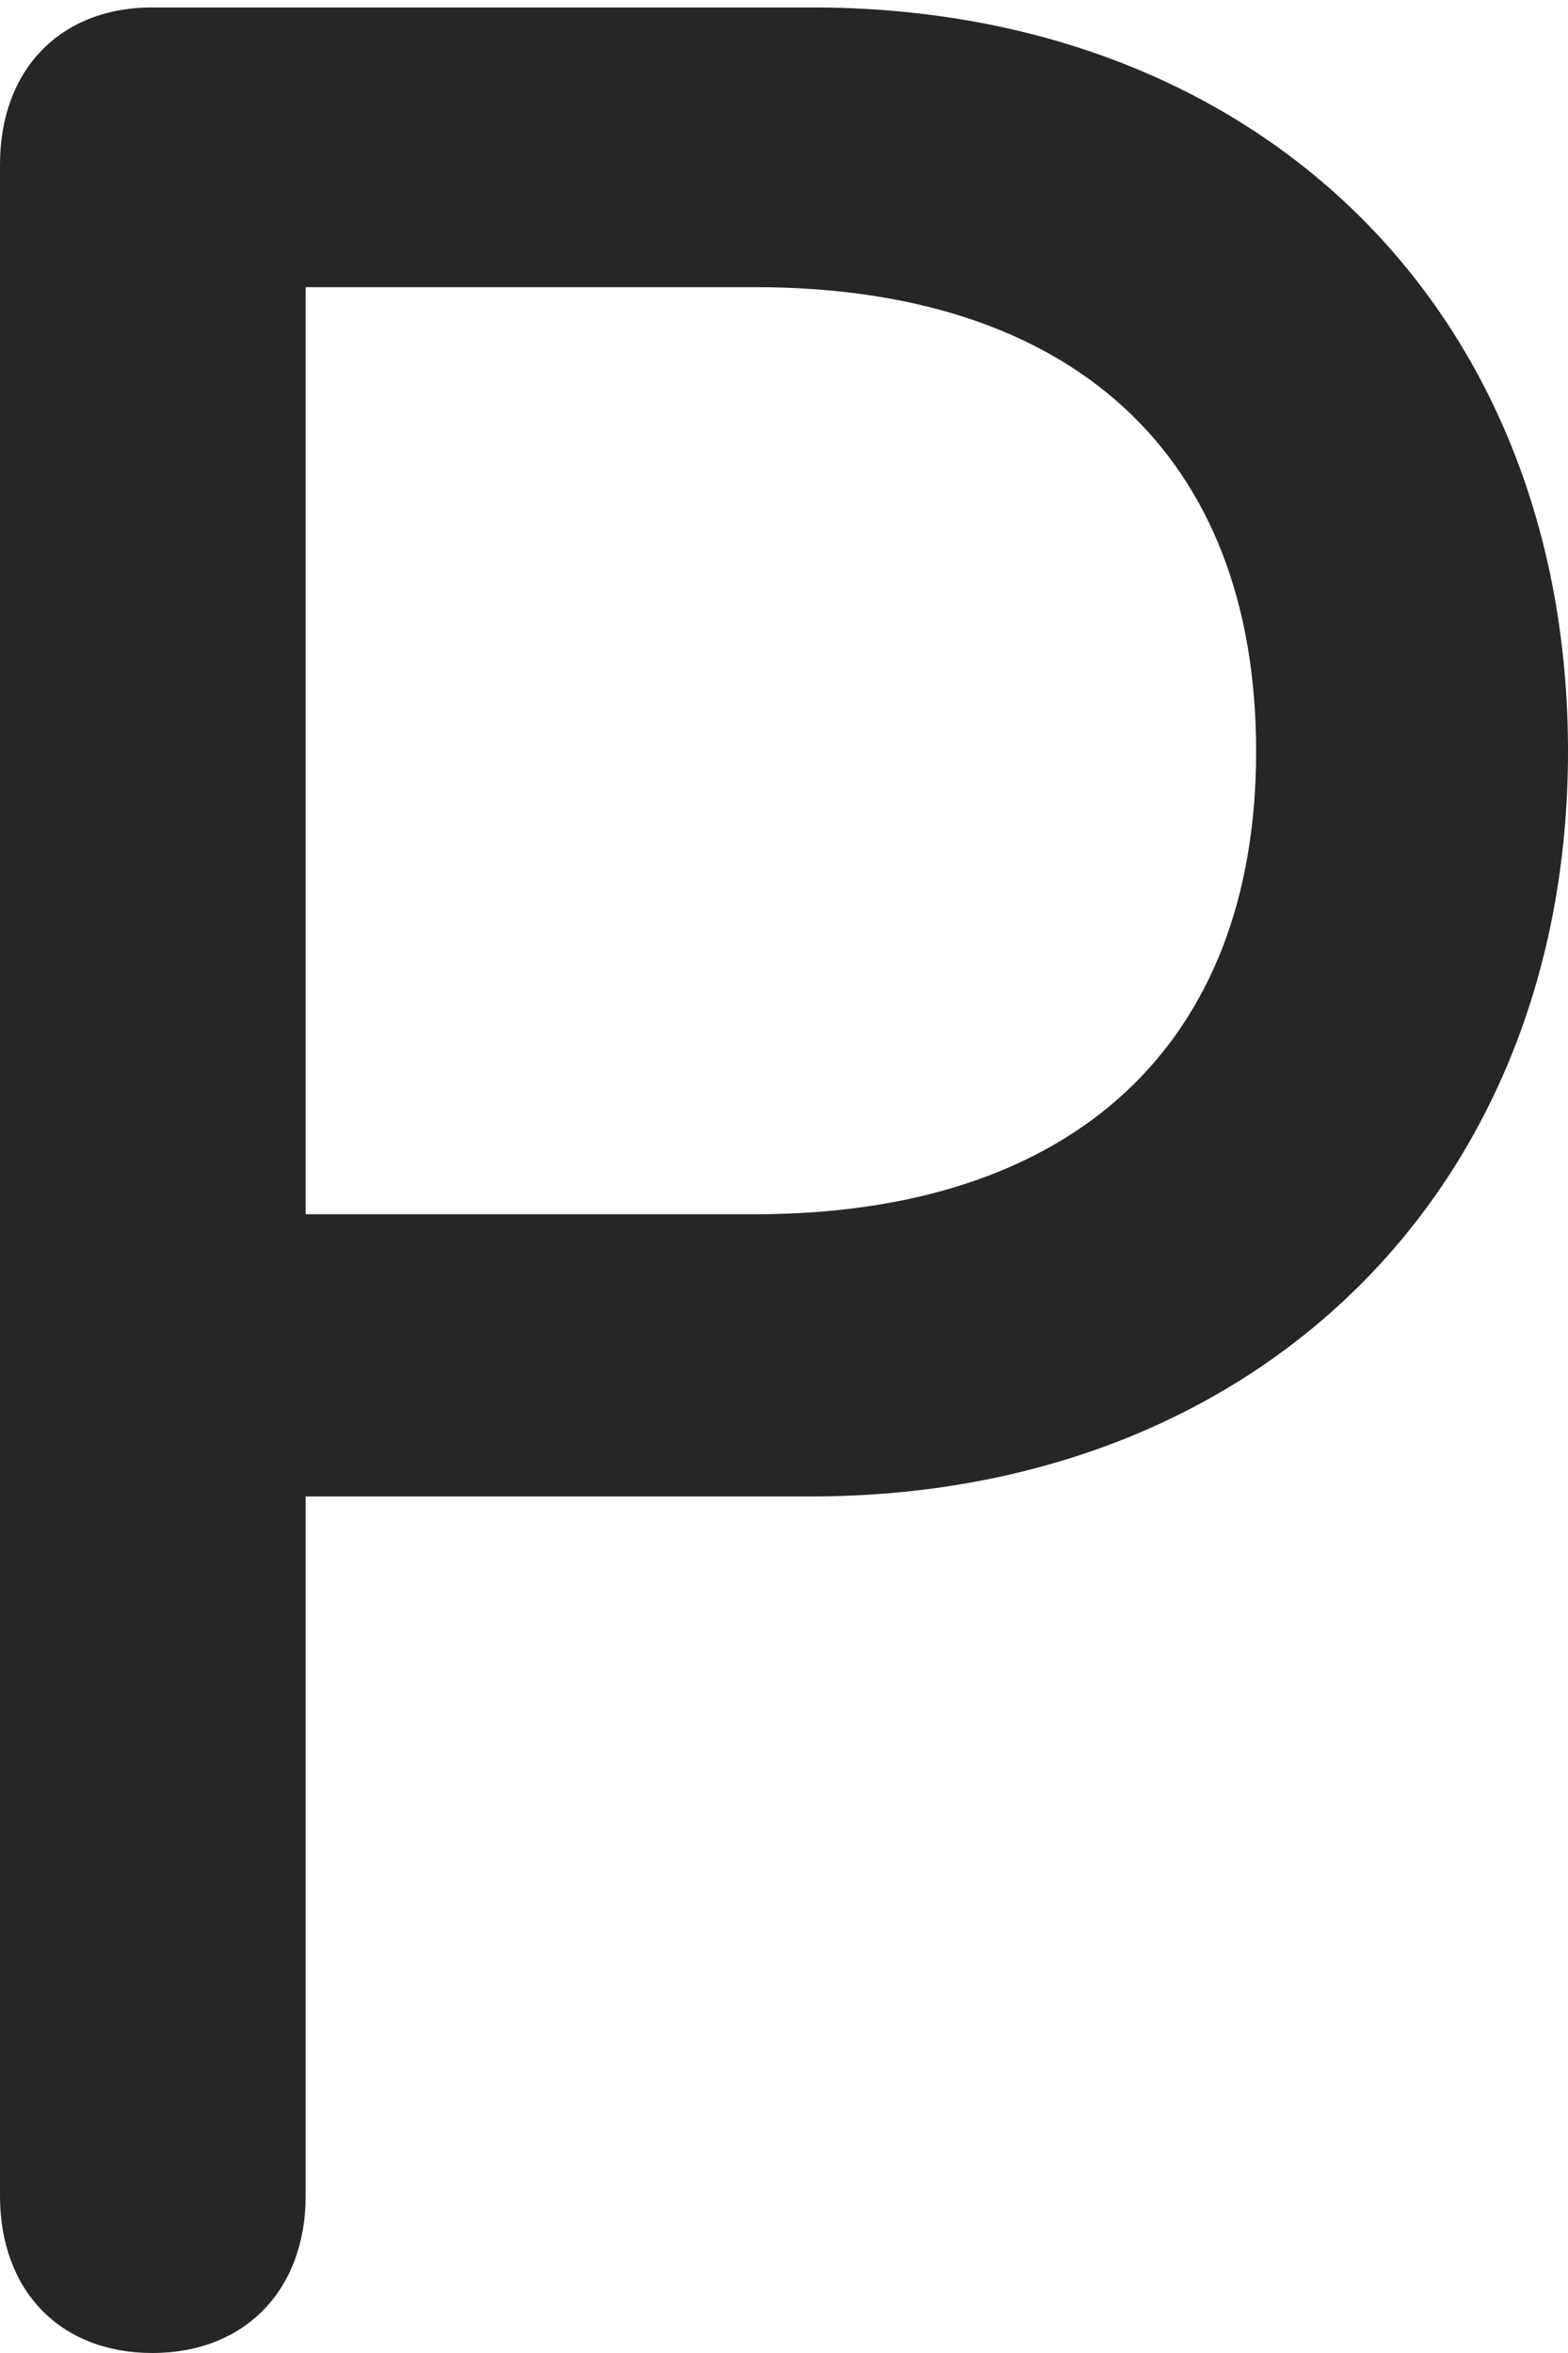 <?xml version="1.0" encoding="UTF-8"?>
<!--Generator: Apple Native CoreSVG 232.5-->
<!DOCTYPE svg
PUBLIC "-//W3C//DTD SVG 1.1//EN"
       "http://www.w3.org/Graphics/SVG/1.1/DTD/svg11.dtd">
<svg version="1.1" xmlns="http://www.w3.org/2000/svg" xmlns:xlink="http://www.w3.org/1999/xlink" width="61.865" height="92.822">
 <g>
  <rect height="92.822" opacity="0" width="61.865" x="0" y="0"/>
  <path d="M6.006 92.822C9.668 92.822 12.06 90.332 12.06 86.621L12.06 59.033L31.982 59.033C49.609 59.033 61.865 46.924 61.865 29.639C61.865 12.256 49.658 0.293 32.031 0.293L6.006 0.293C2.393 0.293 0 2.734 0 6.494L0 86.621C0 90.381 2.393 92.822 6.006 92.822ZM12.06 47.9L12.06 11.328L29.785 11.328C42.334 11.328 49.56 17.969 49.56 29.639C49.56 41.211 42.334 47.9 29.785 47.9Z" fill="#000000" fill-opacity="0.85"/>
 </g>
</svg>
